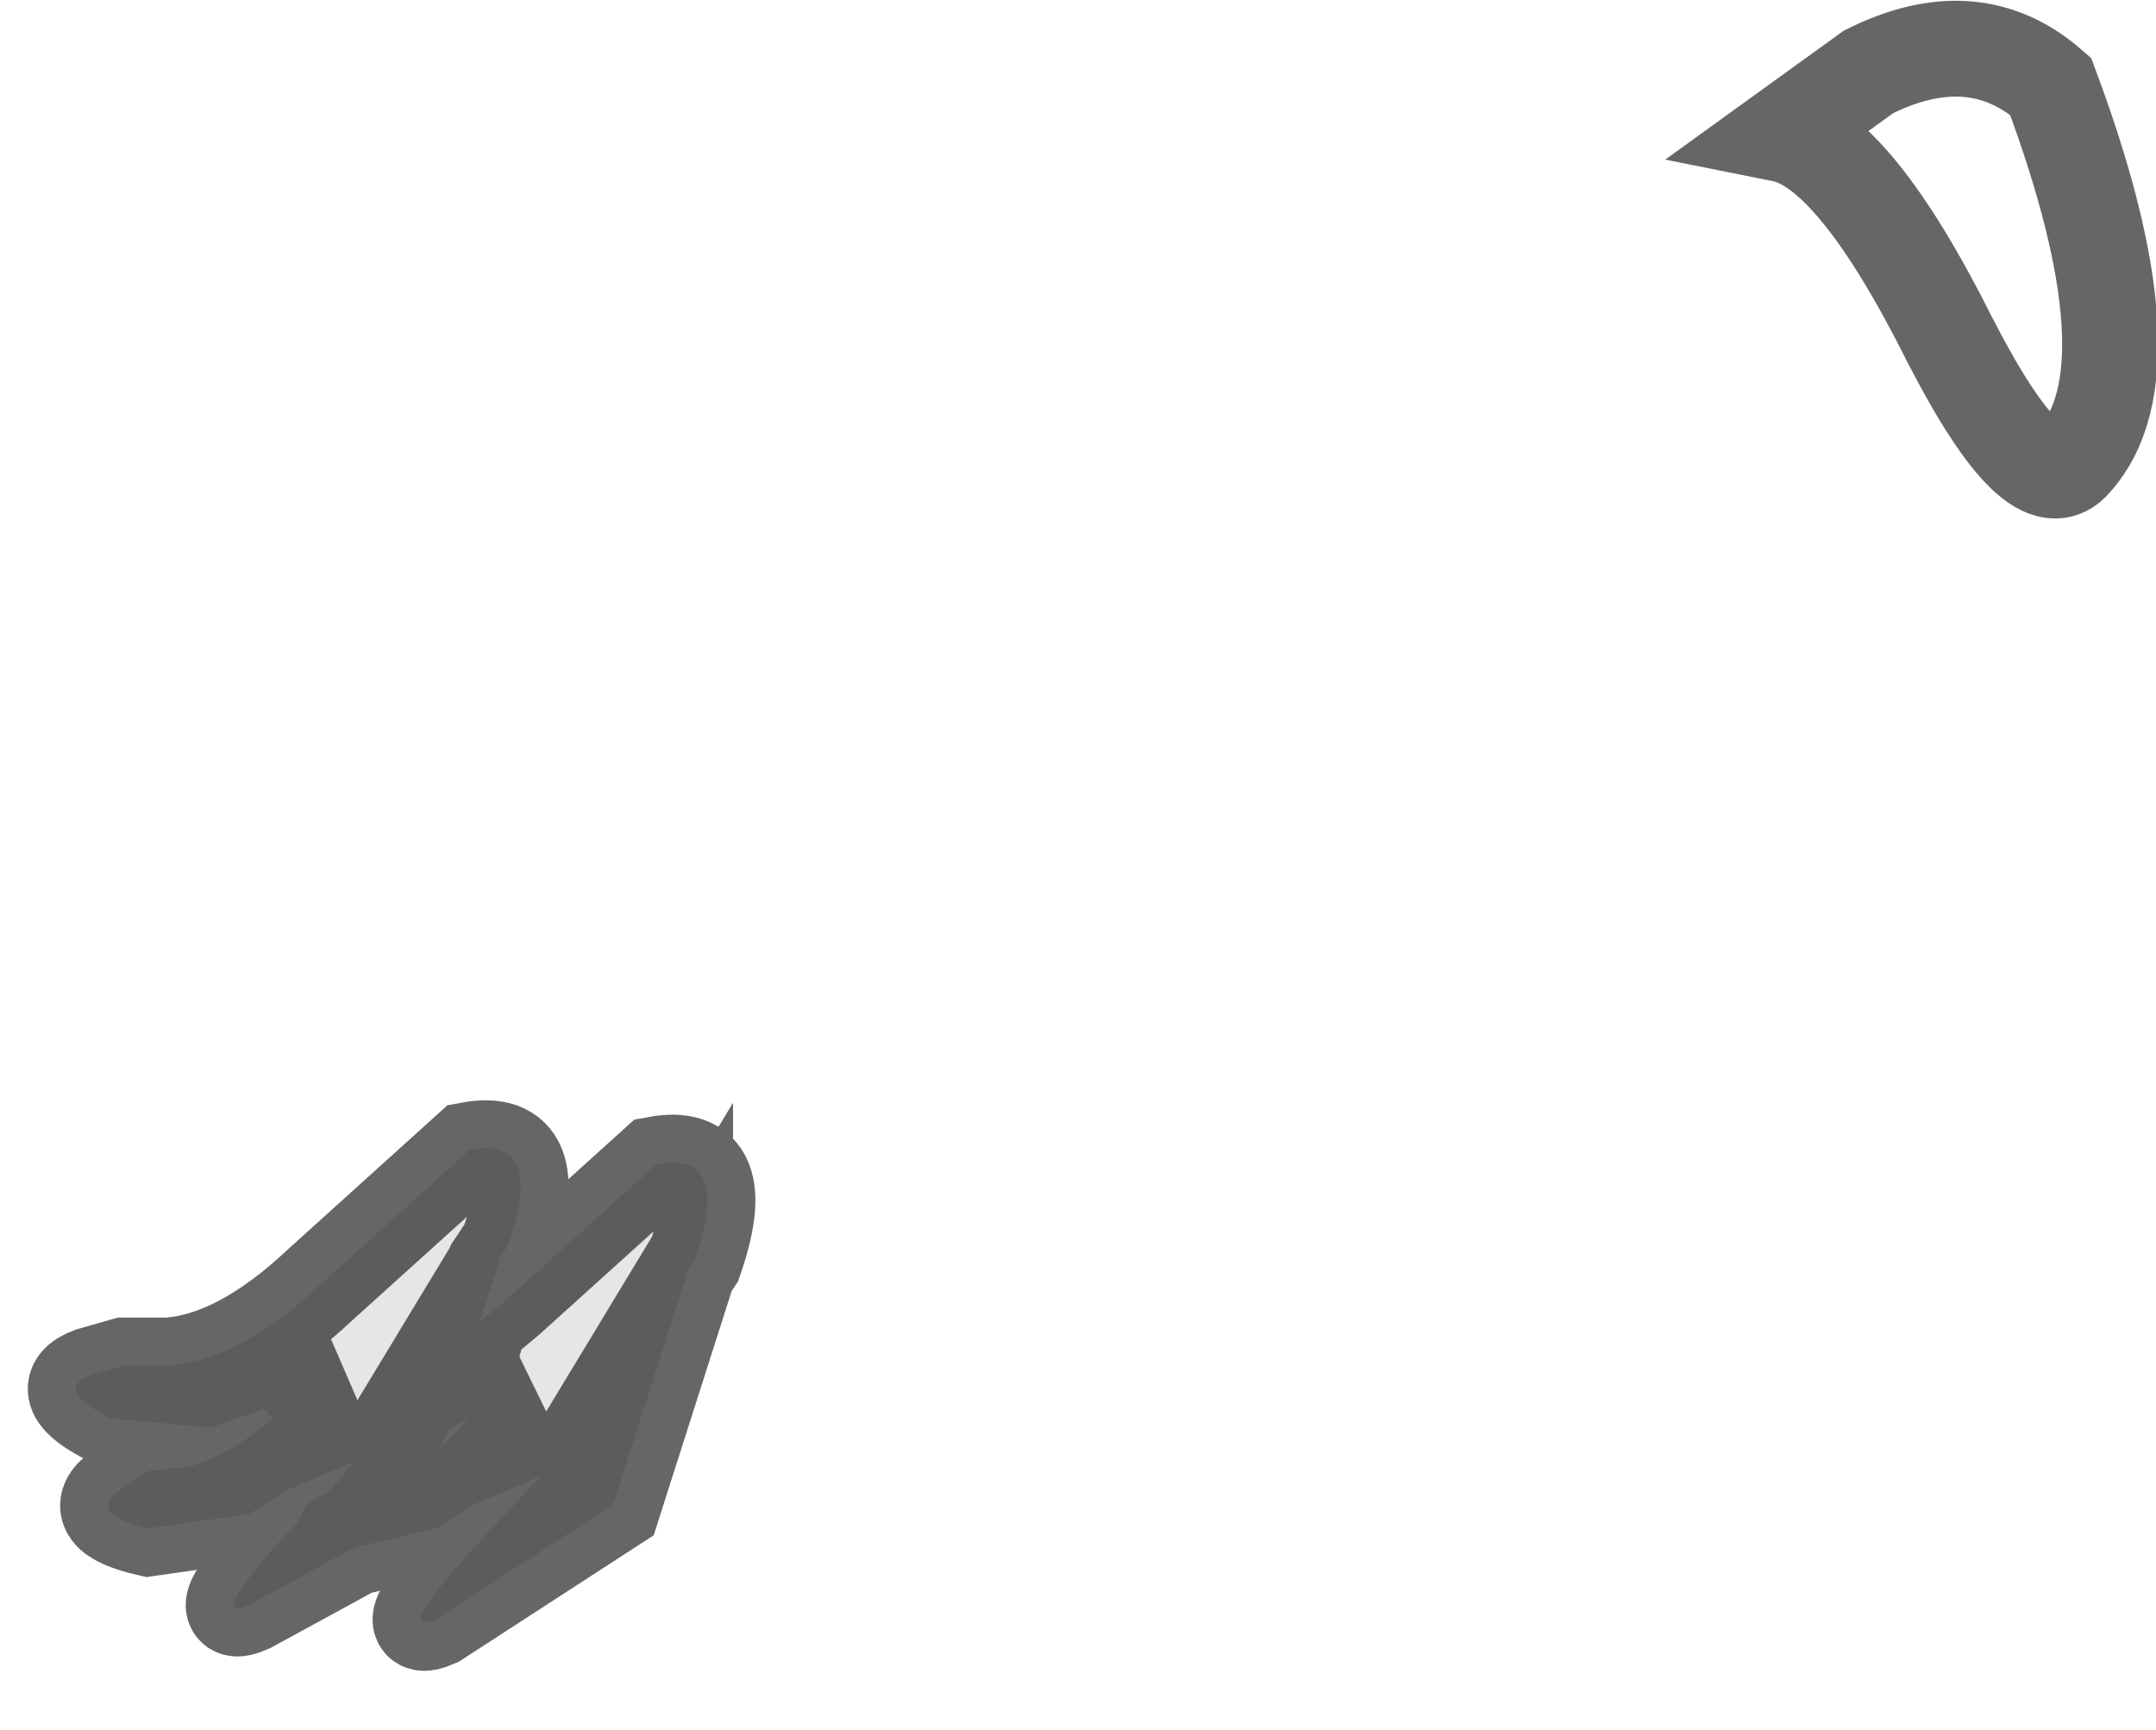 <?xml version="1.0" encoding="UTF-8" standalone="no"?>
<svg xmlns:xlink="http://www.w3.org/1999/xlink" height="18.05px" width="22.5px" xmlns="http://www.w3.org/2000/svg">
  <g transform="matrix(1.0, 0.0, 0.0, 1.0, 2.75, 0.5)">
    <path d="M4.4 12.8 L4.4 12.85 3.65 15.2 1.8 16.4 Q1.35 16.6 2.15 15.7 L2.9 14.9 3.25 14.7 4.4 12.8 3.25 14.7 2.9 14.9 2.2 15.2 1.8 15.45 0.95 15.65 -0.15 16.25 Q-0.6 16.45 0.2 15.55 L0.35 15.4 0.45 15.2 0.7 15.05 0.95 14.75 0.25 15.05 -0.15 15.3 -1.2 15.45 Q-1.85 15.3 -1.5 15.05 L-1.2 14.85 -0.75 14.8 Q-0.3 14.65 0.1 14.3 L0.0 14.2 -0.55 14.4 -1.6 14.3 Q-2.2 14.0 -1.8 13.85 L-1.45 13.75 -1.0 13.75 Q-0.25 13.7 0.6 12.9 L2.15 11.5 Q2.95 11.35 2.55 12.5 L2.45 12.65 2.45 12.7 2.25 13.3 2.55 13.05 4.1 11.65 Q4.9 11.5 4.5 12.65 L4.4 12.8 M0.95 14.75 L1.2 14.6 1.3 14.55 2.45 12.65 1.3 14.55 1.2 14.6 0.95 14.75 M0.35 15.4 L0.7 15.05 0.35 15.4 M0.2 14.15 L0.1 14.3 0.2 14.15 0.0 14.2 0.2 14.15 0.85 13.95 Q0.5 14.15 0.25 14.4 L-0.25 14.7 Q-1.25 15.45 -0.75 15.35 L0.25 15.05 -0.75 15.35 Q-1.25 15.45 -0.25 14.7 L0.25 14.4 Q0.5 14.15 0.85 13.95 L0.2 14.15 M1.95 14.4 L1.85 14.6 1.8 14.8 2.8 14.1 2.15 14.3 1.95 14.4 2.25 13.3 1.95 14.4 M2.15 14.3 L2.8 14.1 1.8 14.8 1.85 14.6 2.15 14.3 M1.1 15.5 L0.95 15.65 1.1 15.5 1.7 15.05 1.8 14.8 1.7 15.05 1.1 15.5 1.2 15.5 2.2 15.2 1.2 15.5 1.1 15.5" fill="#000000" fill-opacity="0.098" fill-rule="evenodd" stroke="none"/>
    <path d="M18.9 4.3 Q18.5 4.8 17.6 3.05 16.6 1.05 15.85 0.9 L16.75 0.25 Q17.85 -0.3 18.65 0.4 19.75 3.35 18.9 4.3" fill="#ffffff" fill-opacity="0.0" fill-rule="evenodd" stroke="none"/>
    <path d="M18.9 4.3 Q18.5 4.8 17.6 3.05 16.6 1.05 15.85 0.9 L16.75 0.25 Q17.85 -0.3 18.65 0.4 19.75 3.35 18.9 4.3 M2.9 14.9 L2.15 15.7 Q1.35 16.6 1.8 16.4 L3.65 15.2 4.4 12.85 4.4 12.8 3.25 14.7 2.9 14.9 2.2 15.2 1.8 15.45 0.95 15.65 -0.15 16.25 Q-0.6 16.45 0.2 15.55 L0.35 15.4 0.45 15.2 0.7 15.05 0.95 14.75 0.25 15.05 -0.15 15.3 -1.2 15.45 Q-1.85 15.3 -1.5 15.05 L-1.2 14.85 -0.75 14.8 Q-0.3 14.65 0.1 14.3 L0.0 14.2 -0.55 14.4 -1.6 14.3 Q-2.2 14.0 -1.8 13.85 L-1.45 13.75 -1.0 13.75 Q-0.25 13.7 0.6 12.9 L2.15 11.5 Q2.95 11.35 2.55 12.5 L2.45 12.65 2.45 12.7 2.25 13.3 2.55 13.05 4.1 11.65 Q4.9 11.5 4.5 12.65 L4.4 12.8 M0.0 14.2 L0.2 14.15 0.85 13.95 Q0.5 14.15 0.25 14.4 L-0.25 14.7 Q-1.25 15.45 -0.75 15.35 L0.25 15.05 M0.1 14.3 L0.2 14.15 M0.7 15.05 L0.35 15.4 M2.45 12.65 L1.3 14.55 1.2 14.6 0.95 14.75 M1.85 14.6 L1.95 14.4 2.25 13.3 M1.85 14.6 L1.8 14.8 2.8 14.1 2.15 14.3 1.85 14.6 M1.95 14.4 L2.15 14.3 M1.8 14.8 L1.7 15.05 1.1 15.5 1.2 15.5 2.2 15.2 M0.95 15.65 L1.1 15.5" fill="none" stroke="#000000" stroke-linecap="round" stroke-linejoin="miter-clip" stroke-miterlimit="4.0" stroke-opacity="0.6" stroke-width="1.0"/>
  </g>
</svg>
